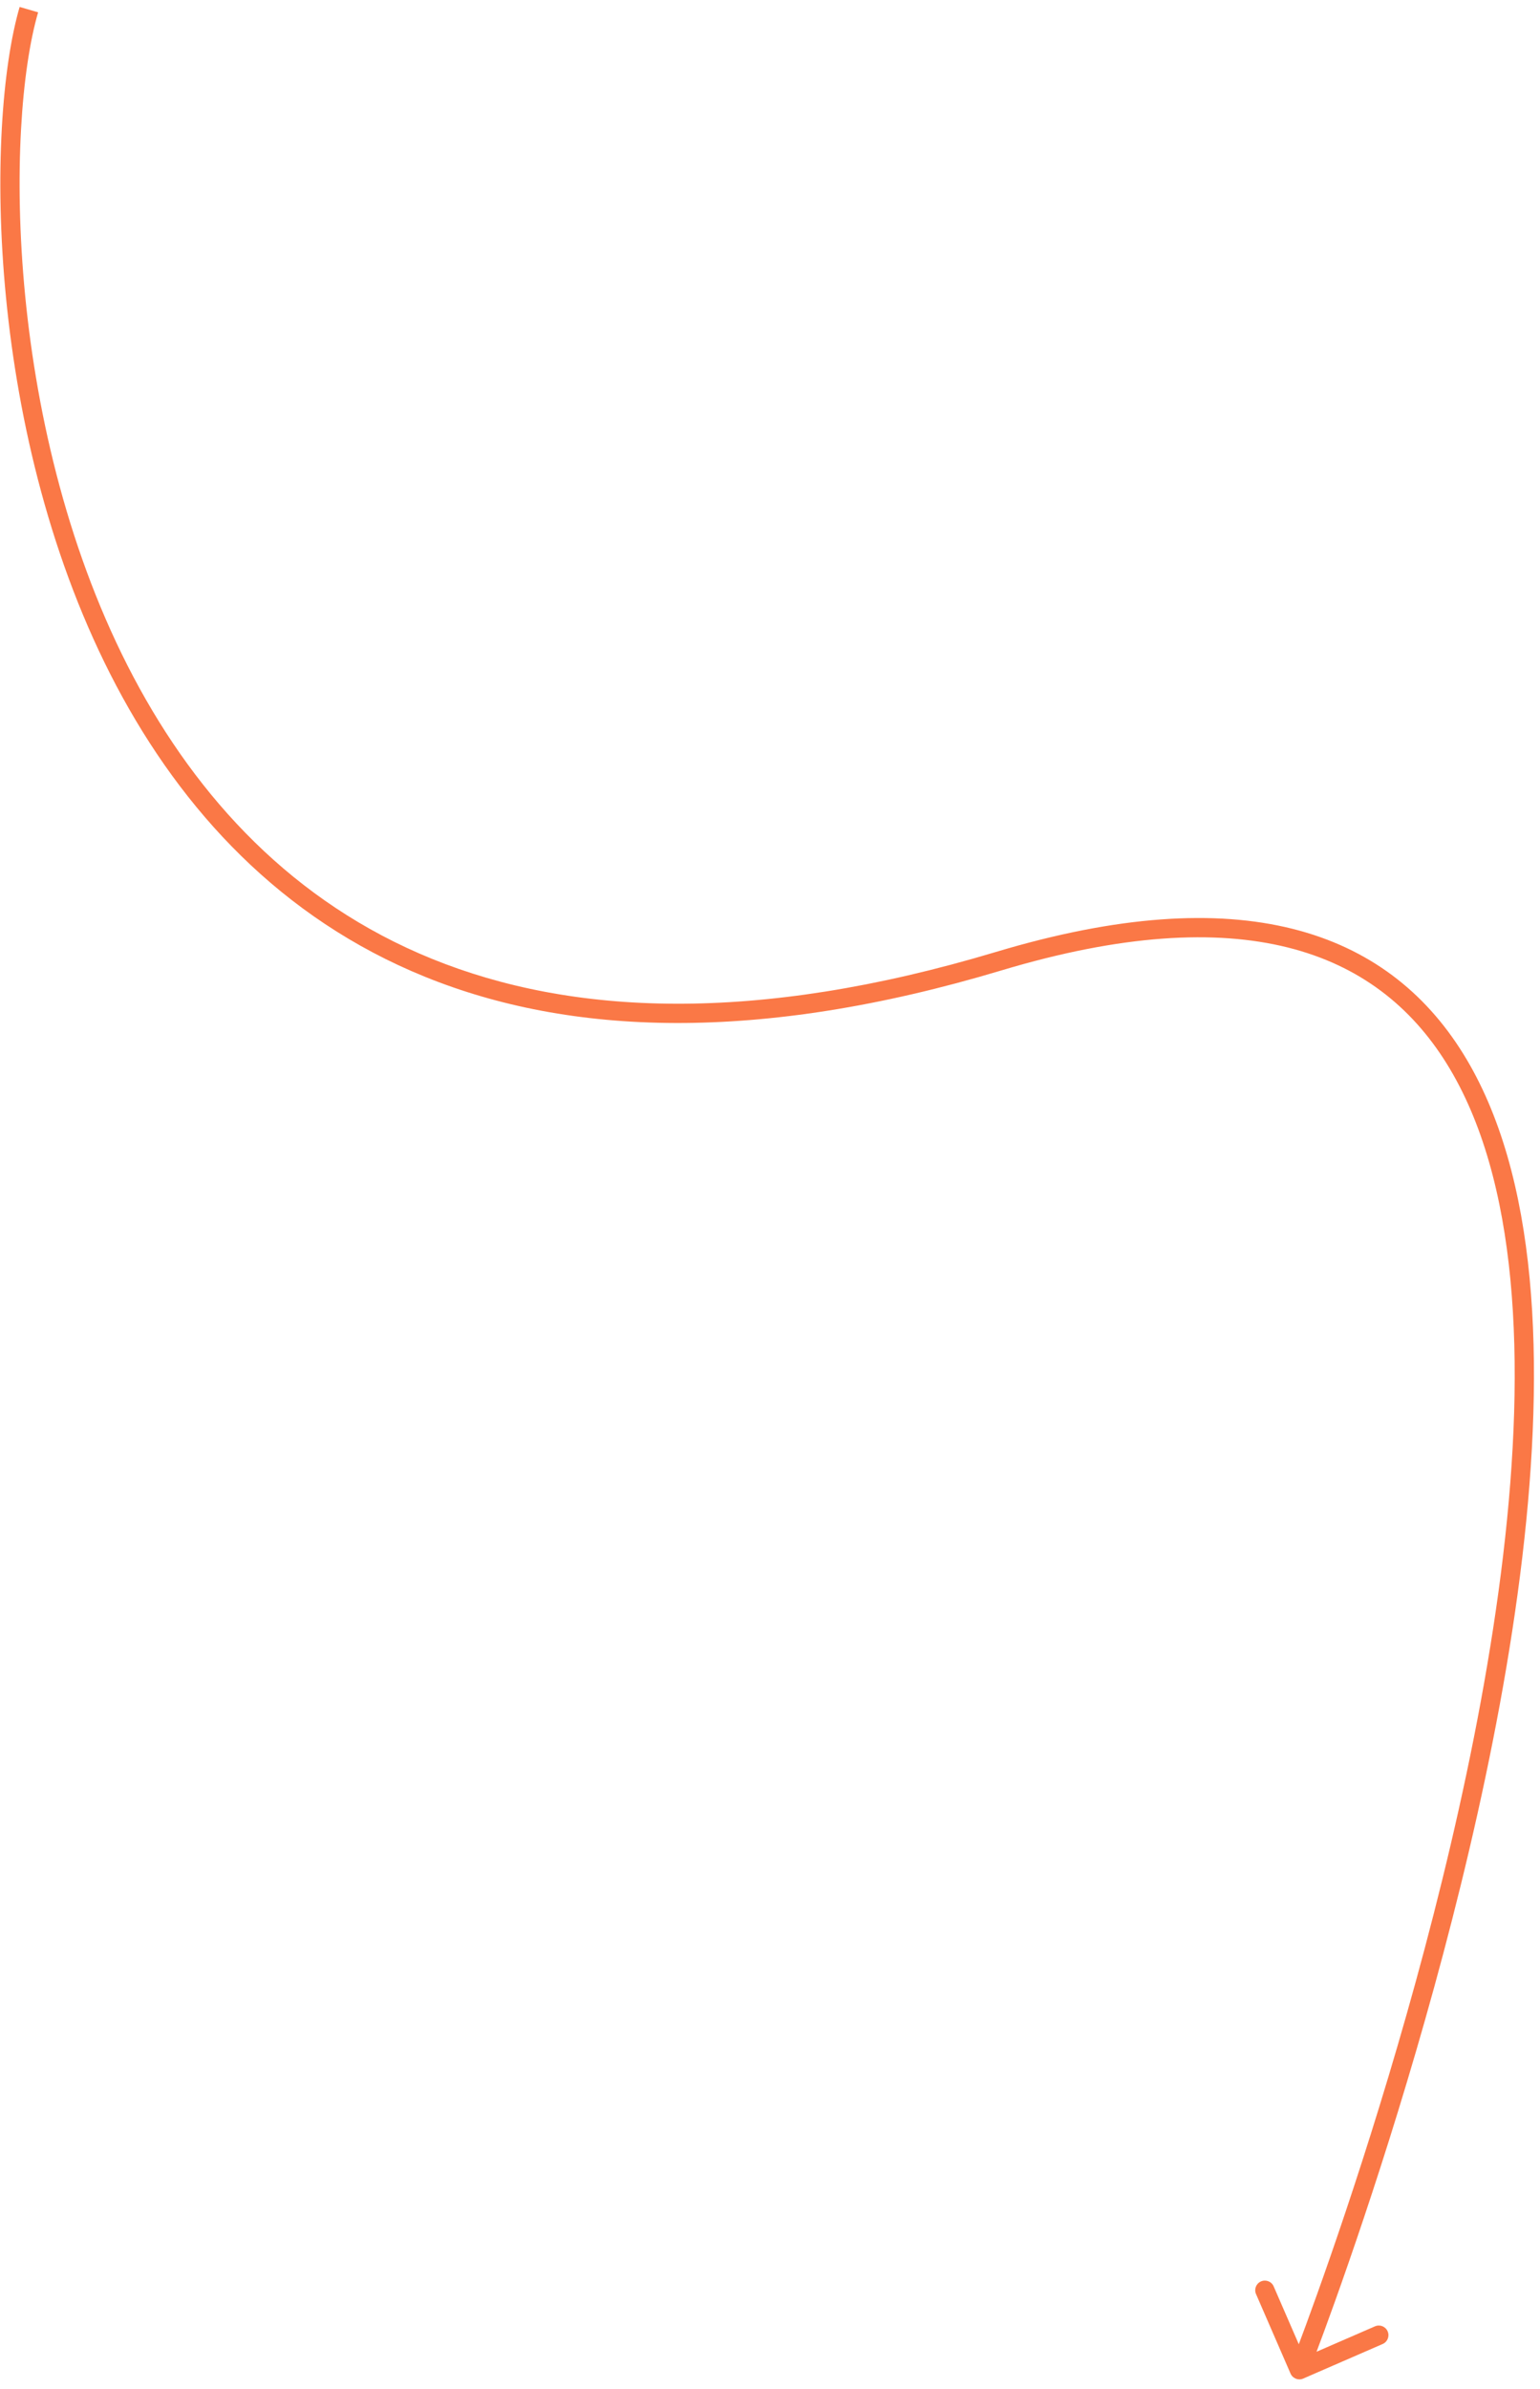 <svg width="80" height="124" viewBox="0 0 80 124" fill="none" xmlns="http://www.w3.org/2000/svg">
<path d="M67.041 123.199C67.152 123.453 67.446 123.569 67.699 123.459L71.826 121.665C72.08 121.554 72.196 121.26 72.085 121.007C71.975 120.753 71.681 120.637 71.428 120.747L67.759 122.342L66.165 118.674C66.055 118.42 65.76 118.304 65.507 118.415C65.254 118.525 65.137 118.819 65.248 119.072L67.041 123.199ZM1.02 0.36C0.121 3.444 -0.314 9.045 0.313 15.453C0.941 21.872 2.637 29.154 6.043 35.595C9.452 42.041 14.582 47.66 22.074 50.698C29.565 53.737 39.352 54.17 52.024 50.369L51.736 49.411C39.219 53.166 29.675 52.702 22.45 49.772C15.226 46.842 10.254 41.418 6.927 35.128C3.598 28.832 1.927 21.685 1.308 15.356C0.689 9.018 1.129 3.557 1.98 0.64L1.02 0.36ZM52.024 50.369C58.271 48.495 63.141 48.242 66.895 49.178C70.632 50.111 73.302 52.234 75.15 55.203C78.878 61.192 79.281 70.647 78.086 80.72C76.895 90.76 74.134 101.283 71.666 109.305C70.433 113.314 69.275 116.693 68.424 119.07C67.999 120.259 67.652 121.197 67.41 121.837C67.29 122.156 67.196 122.402 67.132 122.567C67.1 122.65 67.076 122.713 67.059 122.754C67.051 122.775 67.045 122.791 67.041 122.801C67.039 122.807 67.037 122.811 67.036 122.813C67.036 122.814 67.035 122.815 67.035 122.816C67.035 122.816 67.035 122.817 67.5 123C67.965 123.183 67.965 123.183 67.966 123.182C67.966 123.181 67.966 123.18 67.967 123.179C67.968 123.176 67.97 123.172 67.972 123.166C67.976 123.155 67.983 123.139 67.991 123.118C68.008 123.075 68.032 123.011 68.065 122.927C68.129 122.76 68.224 122.512 68.346 122.189C68.589 121.544 68.939 120.601 69.366 119.407C70.22 117.019 71.384 113.624 72.622 109.599C75.097 101.552 77.878 90.964 79.079 80.838C80.277 70.744 79.923 60.978 75.999 54.675C74.022 51.499 71.142 49.208 67.137 48.208C63.148 47.213 58.084 47.507 51.736 49.411L52.024 50.369Z" fill="#FA7846"/>
</svg>
